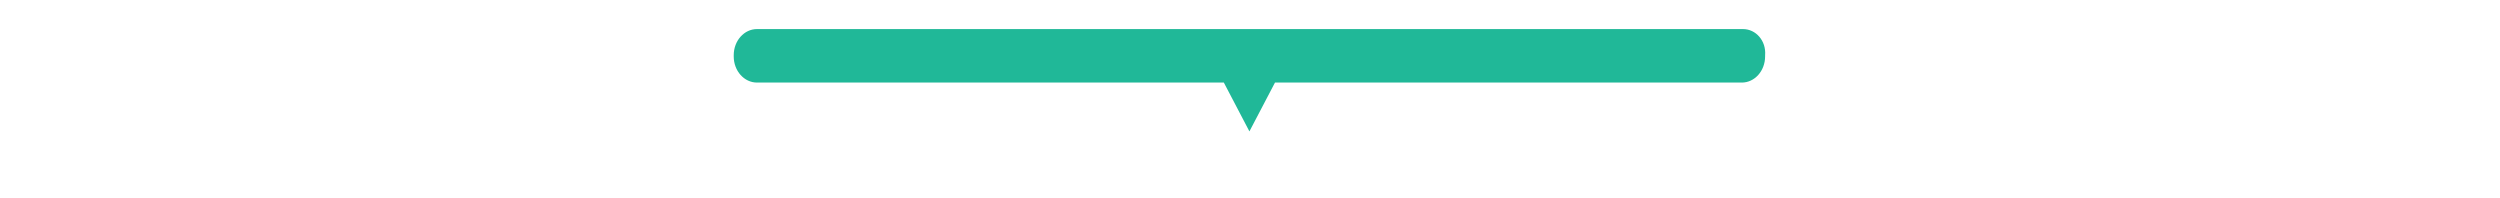 <?xml version="1.0" encoding="utf-8"?>
<!-- Generator: Adobe Illustrator 19.2.1, SVG Export Plug-In . SVG Version: 6.00 Build 0)  -->
<svg version="1.1" id="Layer_1" xmlns="http://www.w3.org/2000/svg" xmlns:xlink="http://www.w3.org/1999/xlink" x="0px" y="0px"
	 viewBox="0 0 430 34" style="enable-background:new 0 0 430 34;" xml:space="preserve">
<style type="text/css">
	.st0{fill:#20B898;}
</style>
<path class="st0" d="M299.8,5H130.2c-2.2,0-4,2-4,4.5v0.2c0,2.5,1.8,4.5,4,4.5h80.3l2.2,4.2l2.2,4.2l2.2-4.2l2.2-4.2h80.3
	c2.2,0,4-2,4-4.5V9.5C303.8,7,302,5,299.8,5z"/>
</svg>
